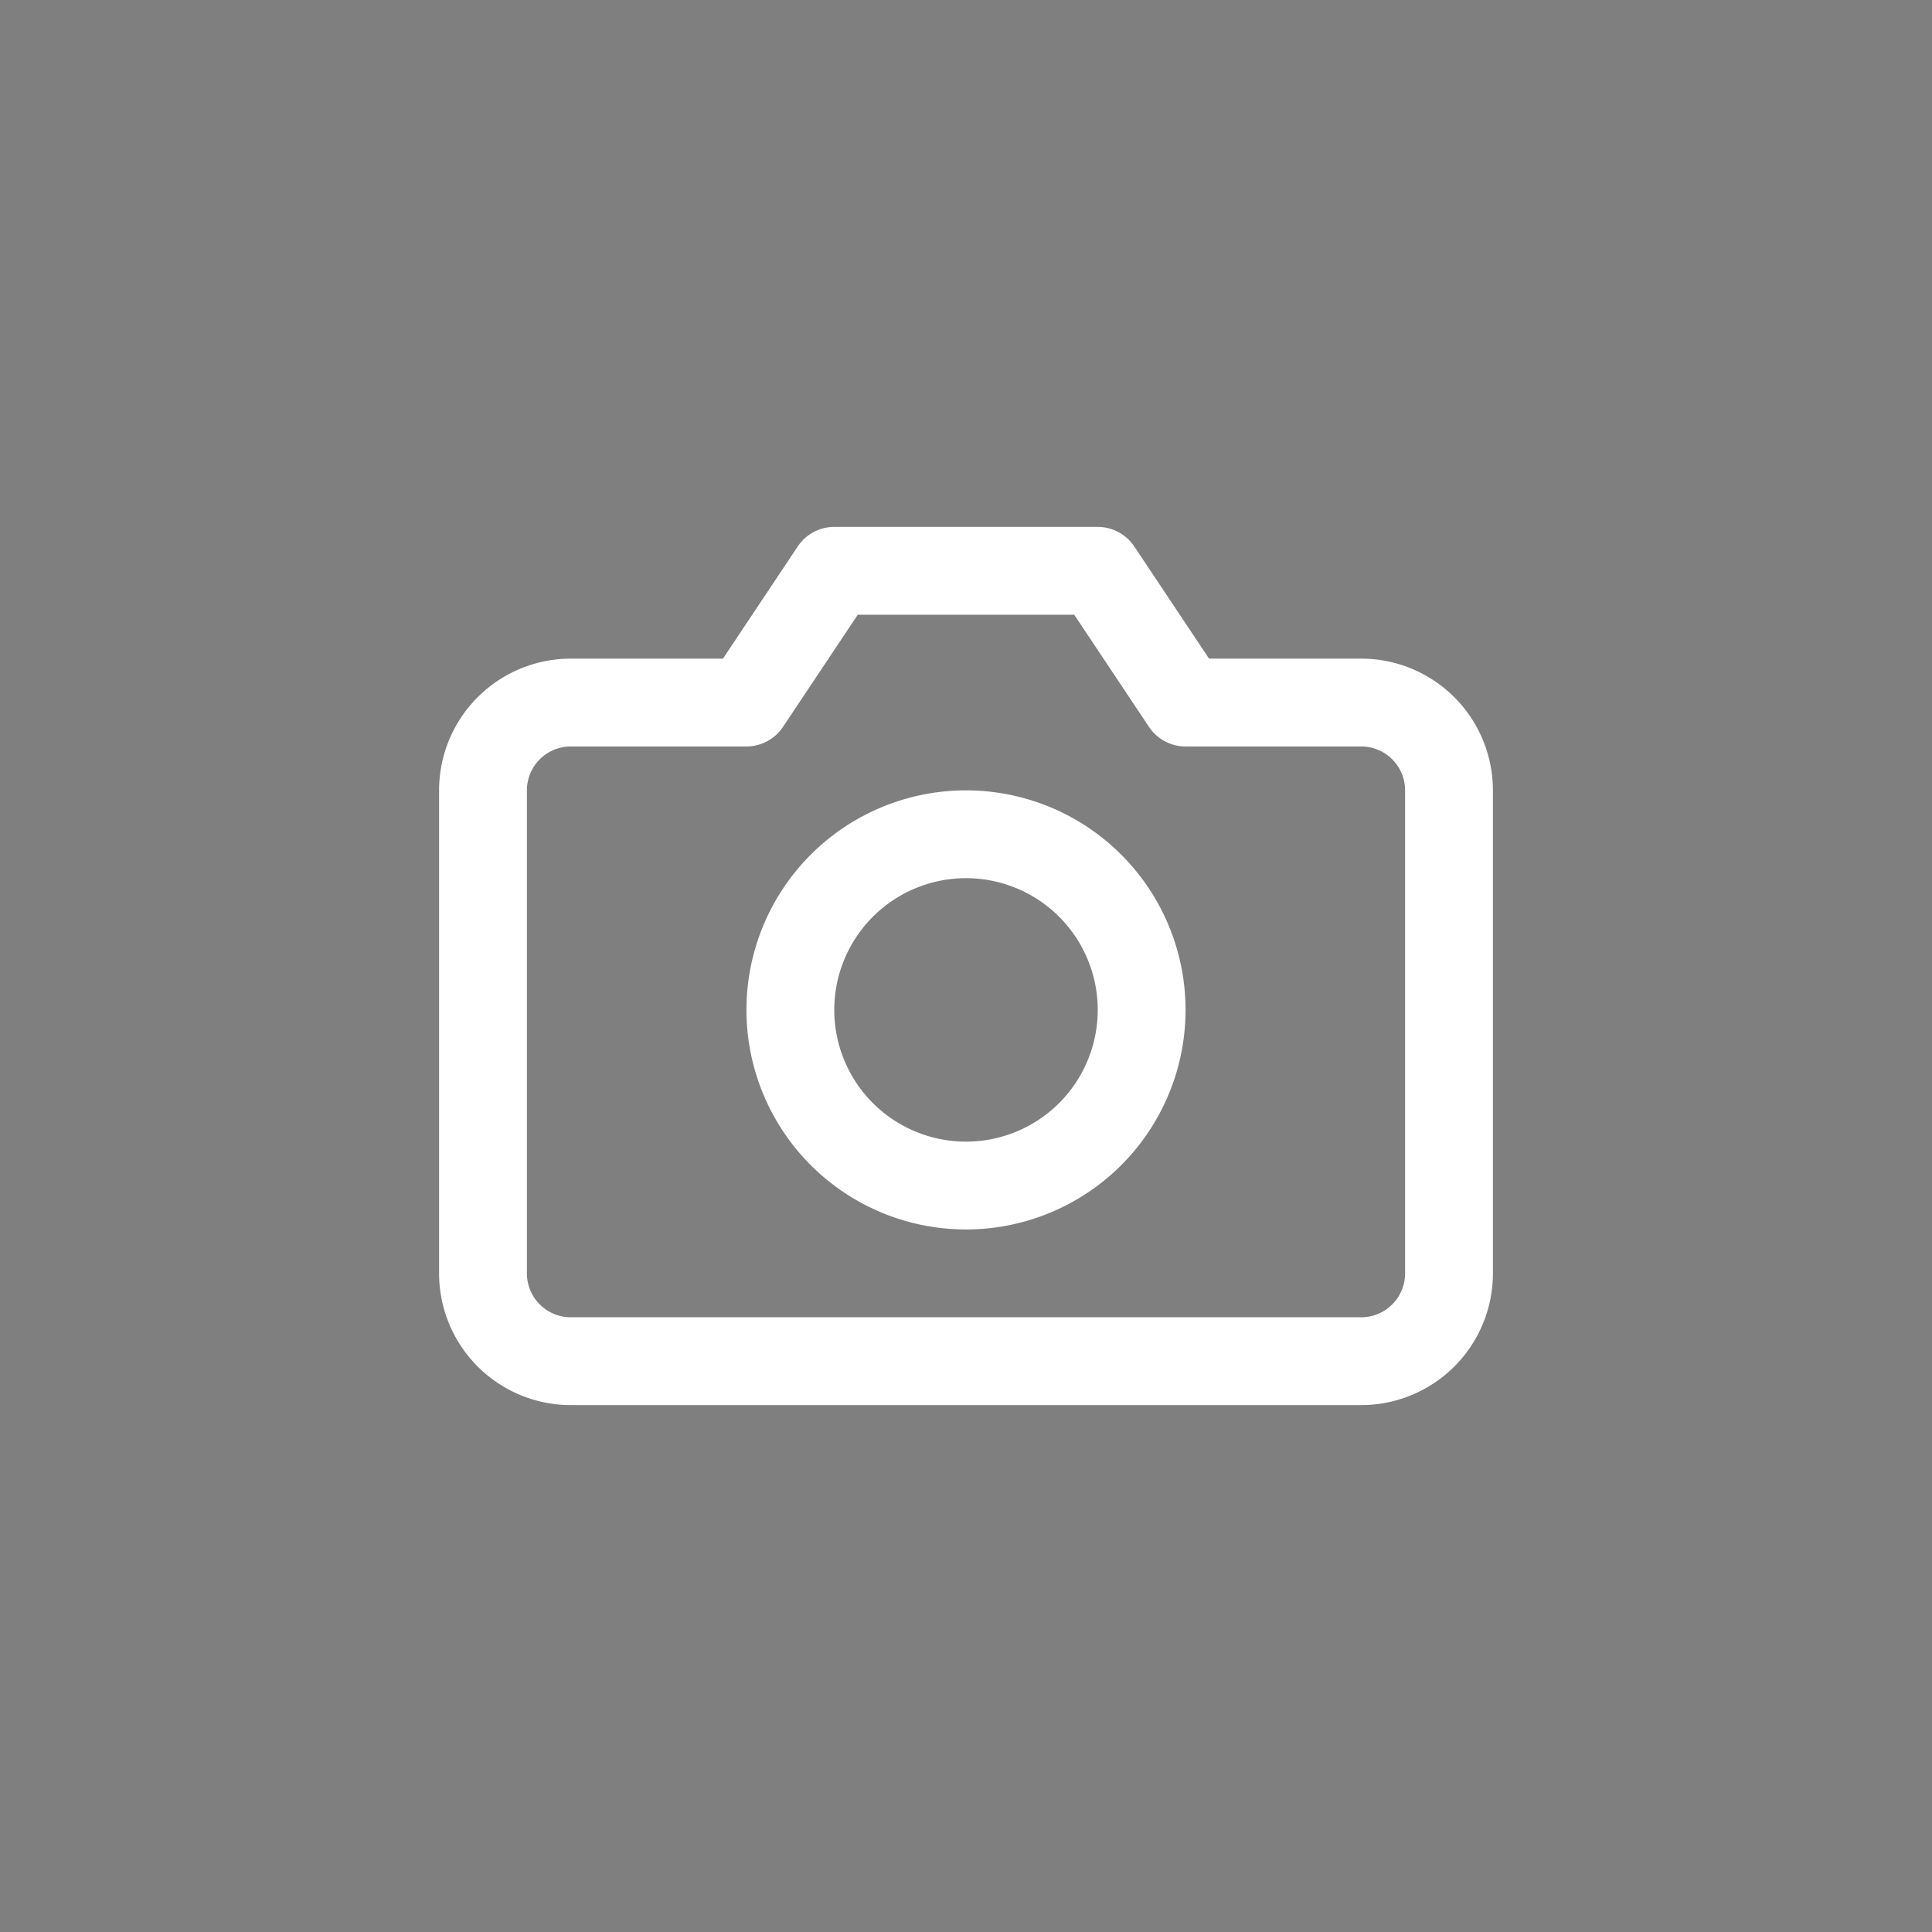 <svg fill="none" xmlns="http://www.w3.org/2000/svg" viewBox="0 0 44 44">
  <rect x="0" y="0" width="44" height="44" fill="#808080" stroke="none"/>
  <path fill="#000" fill-opacity=".01" d="M0 0h44v44H0z"/>
  <path fill-rule="evenodd" clip-rule="evenodd" d="M22 18a5 5 0 100 10 5 5 0 000-10zm-3 5a3 3 0 116 0 3 3 0 01-6 0z" fill="#fff"/>
  <path fill-rule="evenodd" clip-rule="evenodd" d="M19 12a1 1 0 00-.832.445L16.465 15H13a3 3 0 00-3 3v11a3 3 0 003 3h18a3 3 0 003-3V18a3 3 0 00-3-3h-3.465l-1.703-2.555A1 1 0 0025 12h-6zm-1.168 4.555L19.535 14h4.93l1.703 2.555A1 1 0 0027 17h4a1 1 0 011 1v11a1 1 0 01-1 1H13a1 1 0 01-1-1V18a1 1 0 011-1h4a1 1 0 00.832-.445z" fill="#fff"/>
</svg>
